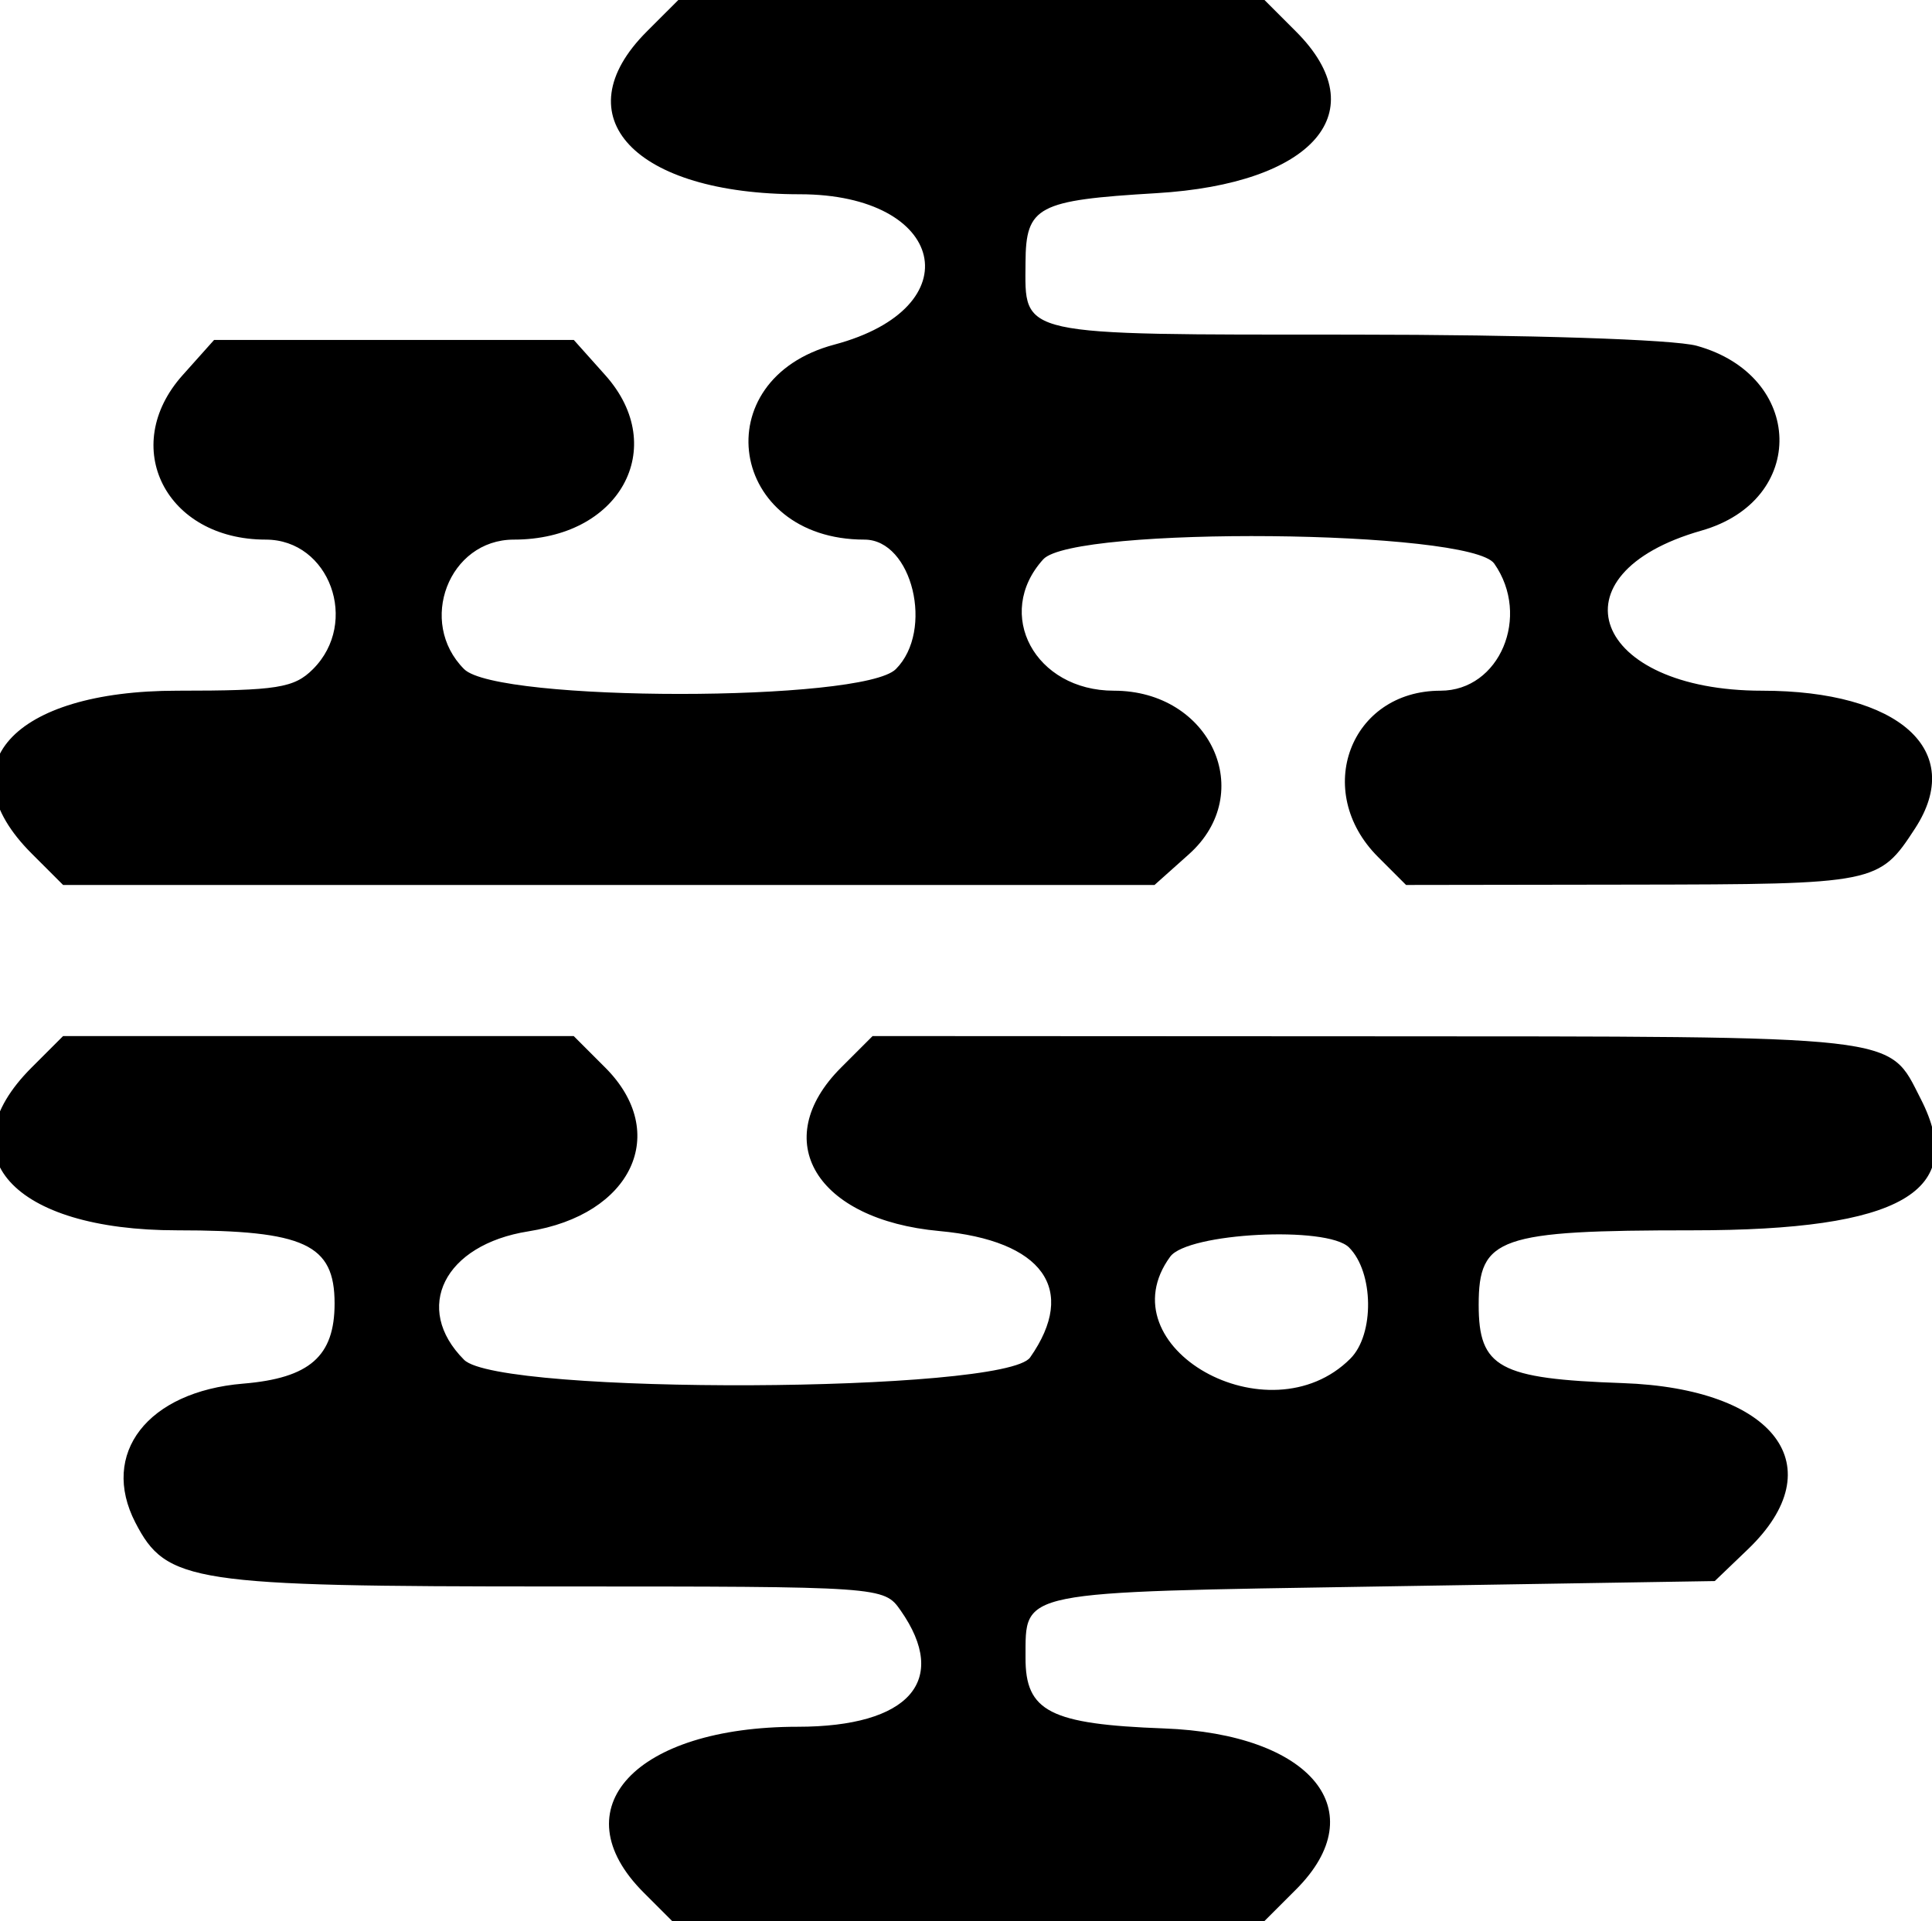 <?xml version="1.0" encoding="UTF-8" standalone="no"?>
<!-- Created with Inkscape (http://www.inkscape.org/) -->

<svg
   xmlns:dc="http://purl.org/dc/elements/1.1/"
   xmlns:cc="http://creativecommons.org/ns#"
   xmlns:rdf="http://www.w3.org/1999/02/22-rdf-syntax-ns#"
   xmlns:svg="http://www.w3.org/2000/svg"
   xmlns="http://www.w3.org/2000/svg"
   xmlns:sodipodi="http://sodipodi.sourceforge.net/DTD/sodipodi-0.dtd"
   xmlns:inkscape="http://www.inkscape.org/namespaces/inkscape"
   version="1.1"
   id="svg2"
   width="238.667"
   height="237.333"
   viewBox="0 0 238.667 237.333"
   sodipodi:docname="skywater-logo.svg"
   inkscape:version="0.92.3 (2405546, 2018-03-11)">
  <defs
     id="defs6" />
  <sodipodi:namedview
     pagecolor="#ffffff"
     bordercolor="#666666"
     borderopacity="1"
     objecttolerance="10"
     gridtolerance="10"
     guidetolerance="10"
     inkscape:pageopacity="0"
     inkscape:pageshadow="2"
     inkscape:window-width="959"
     inkscape:window-height="2118"
     id="namedview4"
     showgrid="false"
     inkscape:zoom="0.087891786"
     inkscape:cx="119.33334"
     inkscape:cy="118.66666"
     inkscape:window-x="2160"
     inkscape:window-y="855"
     inkscape:window-maximized="0"
     inkscape:current-layer="svg2" />
  <path
     style="fill:#000000;stroke-width:1.333"
     d="m 79.515,233.818 c -10.398,-10.398 -1.026,-20.485 19.033,-20.485 13.75,0 18.786,-5.694 12.709,-14.37 C 109.19,196.011 109.027,196 68.548,196 23.648,196 20.561,195.53 16.727,188.117 12.308,179.571 18.235,171.92 30.032,170.942 38.255,170.26 41.333,167.562 41.333,161.037 41.333,153.717 37.641,152 21.897,152 1.517,152 -6.855,142.65 3.897,131.897 L 7.795,128 H 39.333 70.872 l 3.897,3.897 c 8.066,8.066 3.304,18.207 -9.499,20.231 C 54.869,153.773 50.948,161.614 57.333,168 c 4.369,4.369 66.842,4.104 69.924,-0.297 5.901,-8.425 1.583,-14.441 -11.208,-15.613 -15.268,-1.399 -21.158,-11.187 -12.152,-20.193 L 107.795,128 l 61.103,0.03 c 66.722,0.032 64.289,-0.242 68.369,7.715 C 243.149,147.22 234.863,152 209.091,152 c -23.939,0 -26.424,0.865 -26.424,9.202 0,7.781 2.499,9.141 17.784,9.674 18.862,0.658 26.132,10.315 15.465,20.541 l -4.085,3.916 L 170.531,196 c -45.21,0.73 -43.803,0.447 -43.844,8.793 -0.033,6.656 3.035,8.226 17.09,8.746 18.232,0.675 26.036,10.186 16.326,19.897 l -3.897,3.897 H 119.618 83.03 Z M 166.817,167.85 c 2.99,-2.99 2.896,-10.671 -0.168,-13.735 -2.7,-2.7 -19.931,-1.811 -22.089,1.14 -8.154,11.151 12.189,22.663 22.258,12.595 z M 3.897,105.436 C -6.855,94.684 1.517,85.333 21.897,85.333 c 12.325,0 14.439,-0.336 16.769,-2.667 5.778,-5.778 2.048,-16 -5.838,-16 -12.344,0 -18.155,-11.49 -10.272,-20.312 l 3.891,-4.354 h 22.219 22.219 l 3.891,4.354 c 8.018,8.974 1.71,20.312 -11.301,20.312 -8.029,0 -11.944,10.198 -6.142,16 4.087,4.087 49.247,4.087 53.333,0 4.757,-4.757 2.033,-16 -3.877,-16 -16.786,0 -19.842,-19.8 -3.719,-24.092 C 120.137,38.032 116.903,24 98.79,24 78.379,24 69.375,14.42 79.897,3.897 L 83.795,0 H 120 156.205 l 3.897,3.897 c 9.896,9.896 2.188,18.817 -17.255,19.969 -14.696,0.871 -16.123,1.626 -16.161,8.555 -0.05,9.198 -1.347,8.912 40.36,8.92 21.669,0.004 39.714,0.589 42.559,1.379 13.327,3.701 13.718,19.09 0.58,22.834 -18.878,5.379 -13.422,19.779 7.494,19.779 16.964,0 25.166,7.382 18.9,17.01 -4.451,6.839 -4.771,6.903 -34.732,6.948 l -28.151,0.042 -3.468,-3.468 c -8.11,-8.11 -3.437,-20.532 7.724,-20.532 7.304,0 11.193,-9.2 6.638,-15.703 -2.941,-4.199 -51.975,-4.661 -55.718,-0.525 -6.116,6.758 -1.018,16.228 8.736,16.228 11.938,0 17.729,12.64 9.259,20.209 l -4.243,3.791 H 75.21 7.795 Z"
     id="path3715"
     inkscape:connector-curvature="0" />
</svg>
